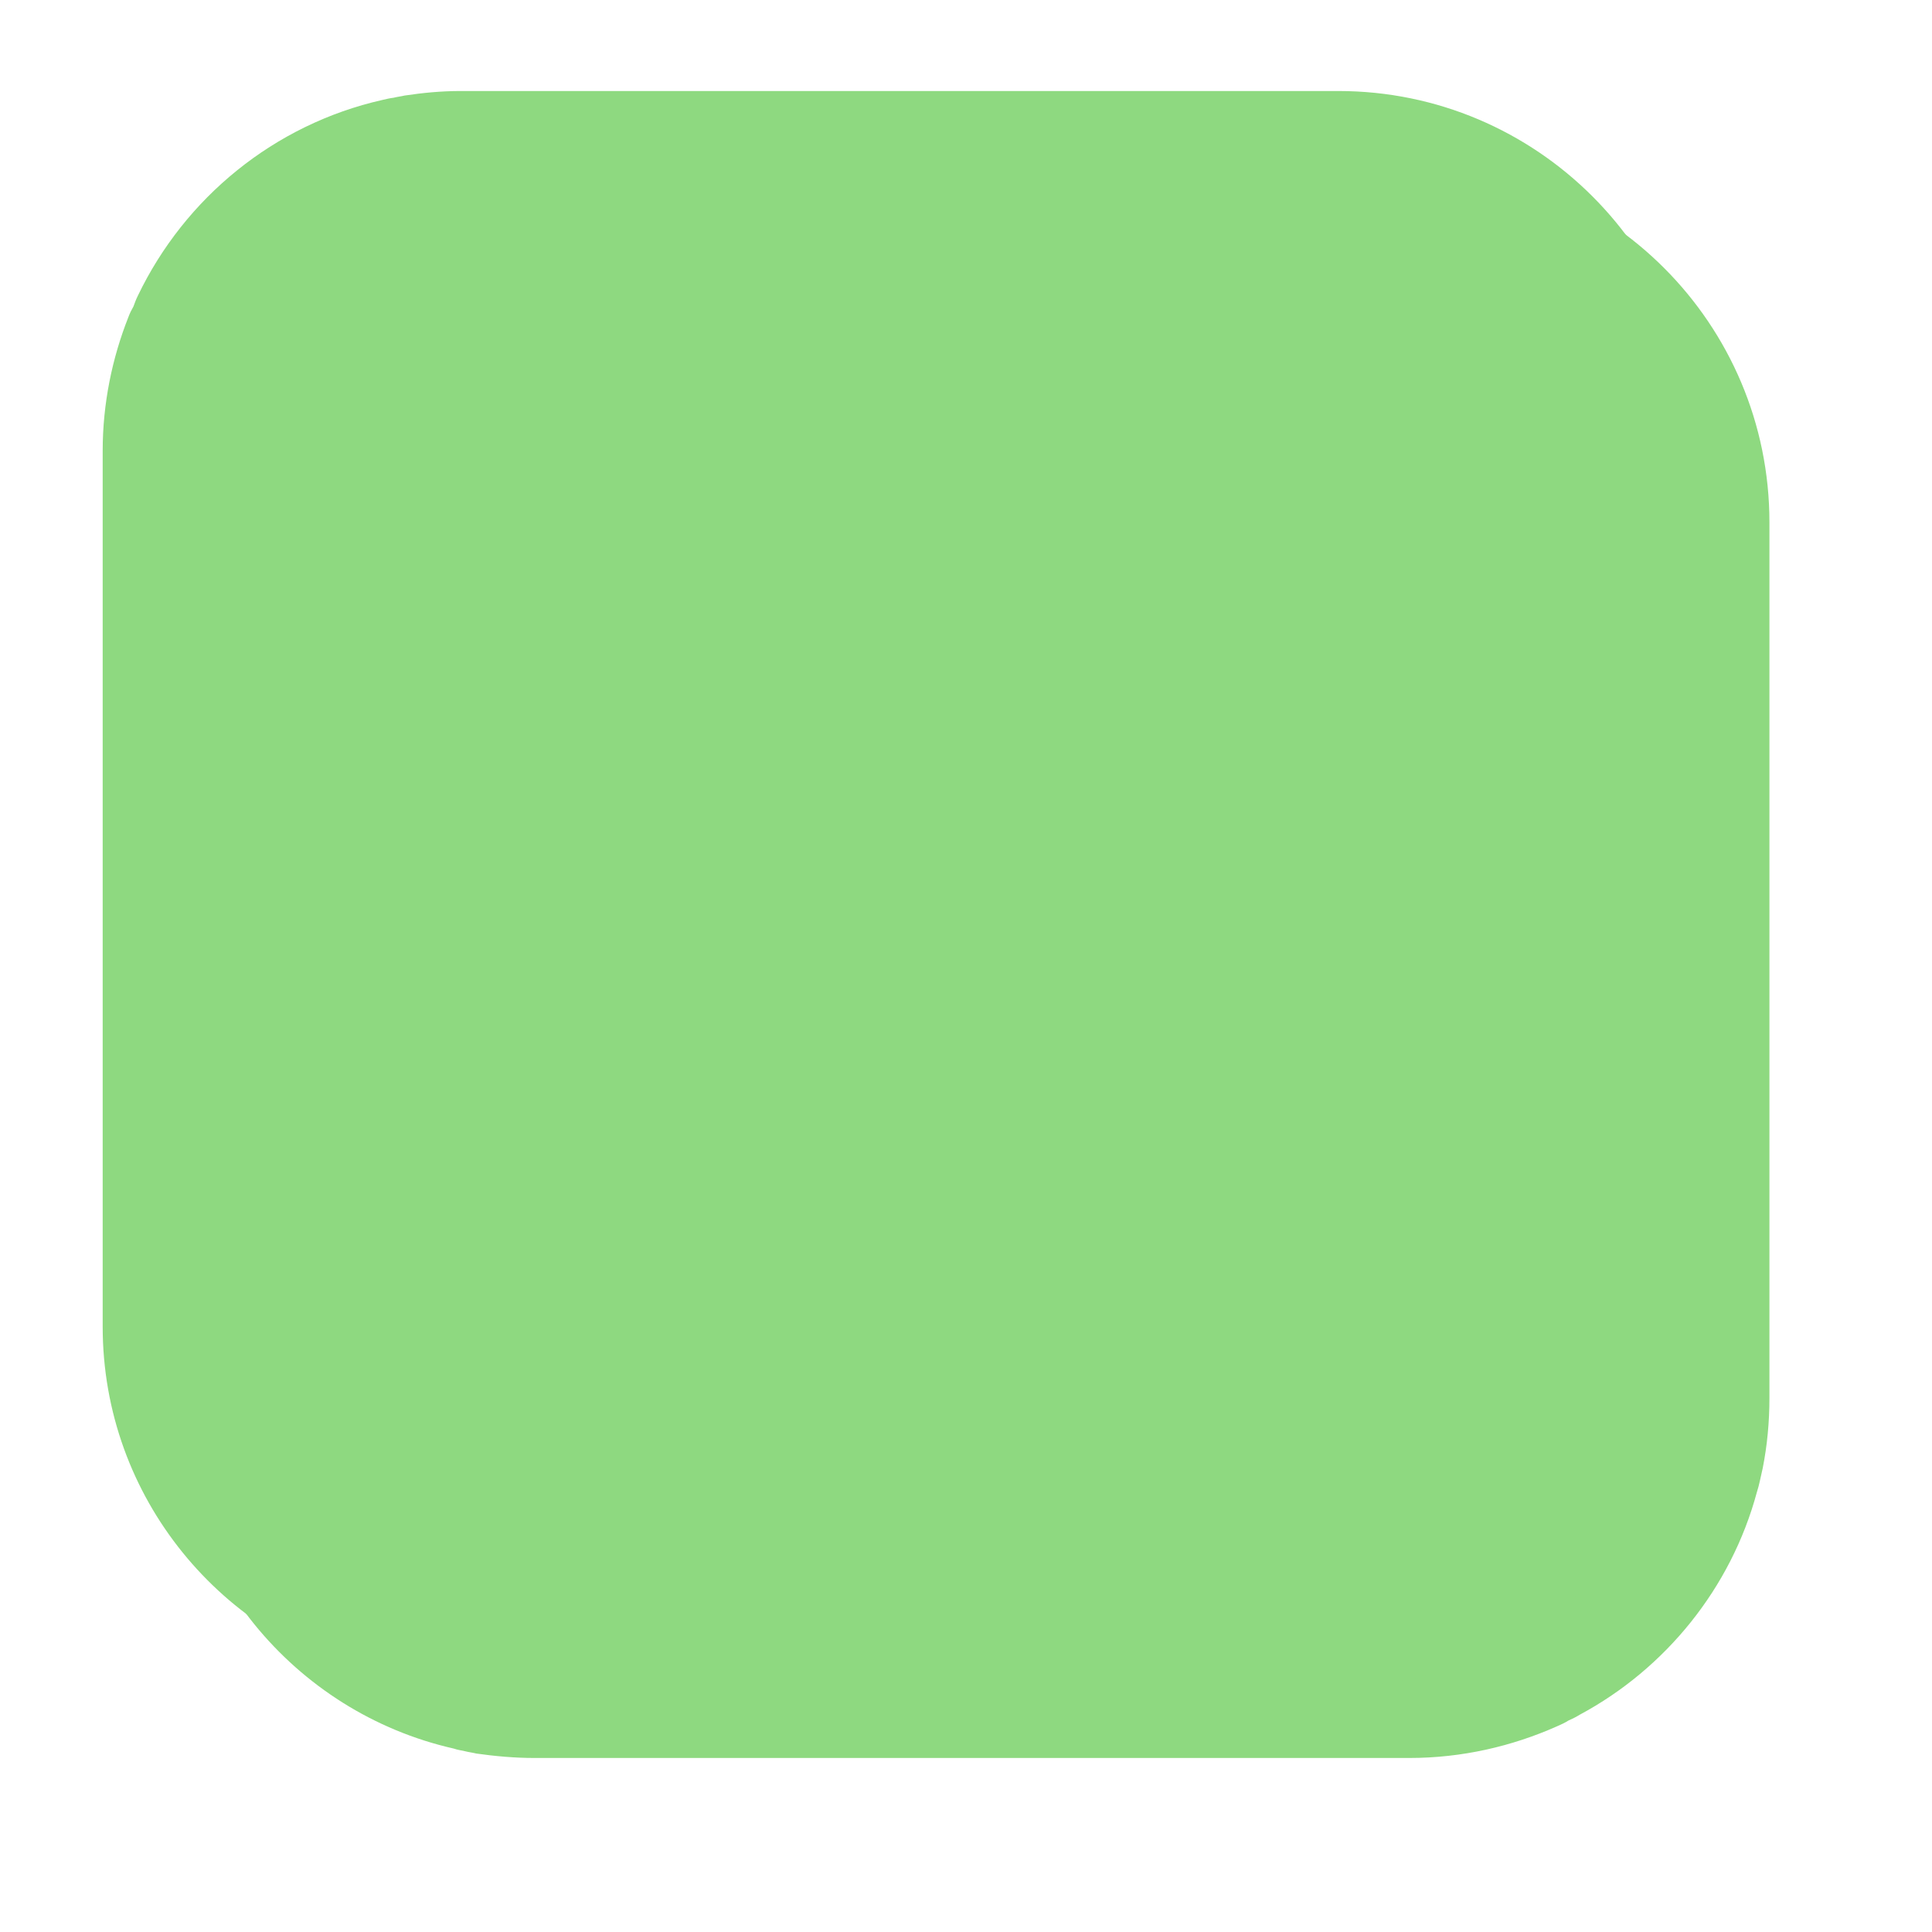﻿<?xml version="1.0" encoding="utf-8"?>
<svg version="1.1" xmlns:xlink="http://www.w3.org/1999/xlink" width="27px" height="27px" xmlns="http://www.w3.org/2000/svg">
  <defs>
    <filter x="0px" y="148px" width="27px" height="27px" filterUnits="userSpaceOnUse" id="filter955">
      <feOffset dx="1" dy="1" in="SourceAlpha" result="shadowOffsetInner" />
      <feGaussianBlur stdDeviation="1" in="shadowOffsetInner" result="shadowGaussian" />
      <feComposite in2="shadowGaussian" operator="atop" in="SourceAlpha" result="shadowComposite" />
      <feColorMatrix type="matrix" values="0 0 0 0 0  0 0 0 0 0  0 0 0 0 0  0 0 0 0.314 0  " in="shadowComposite" />
    </filter>
    <g id="widget956">
      <path d="M 17.704 0.272  C 20.476 0.272  22.728 2.524  22.728 5.299  L 22.728 17.538  C 22.728 17.873  22.697 18.202  22.634 18.519  L 22.596 18.689  C 22.584 18.745  22.571 18.795  22.553 18.852  C 22.192 20.194  21.276 21.32  20.078 21.963  C 20.028 21.994  19.978 22.019  19.921 22.044  C 19.871 22.076  19.815 22.101  19.758 22.126  C 19.131 22.405  18.431 22.568  17.697 22.568  L 5.466 22.568  C 5.193 22.568  4.917 22.543  4.656 22.506  C 4.606 22.493  4.55 22.487  4.5 22.474  C 4.449 22.462  4.393 22.455  4.343 22.437  C 2.11 21.932  0.435 19.931  0.435 17.541  L 0.435 5.299  C 0.435 4.641  0.567 4.004  0.796 3.427  C 0.814 3.377  0.84 3.327  0.865 3.283  C 0.883 3.233  0.902 3.182  0.927 3.132  C 1.583 1.765  2.831 0.739  4.343 0.397  C 4.393 0.385  4.449 0.372  4.5 0.366  C 4.55 0.353  4.606 0.347  4.656 0.335  C 4.91 0.297  5.168 0.272  5.434 0.272  L 17.704 0.272  Z " fill-rule="nonzero" fill="#8ed980" stroke="none" transform="matrix(1 0 0 1 1 149 )" />
    </g>
  </defs>
  <g transform="matrix(1 0 0 1 0 -148 )">
    <use xlink:href="#widget956" filter="url(#filter955)" />
    <use xlink:href="#widget956" />
  </g>
</svg>
